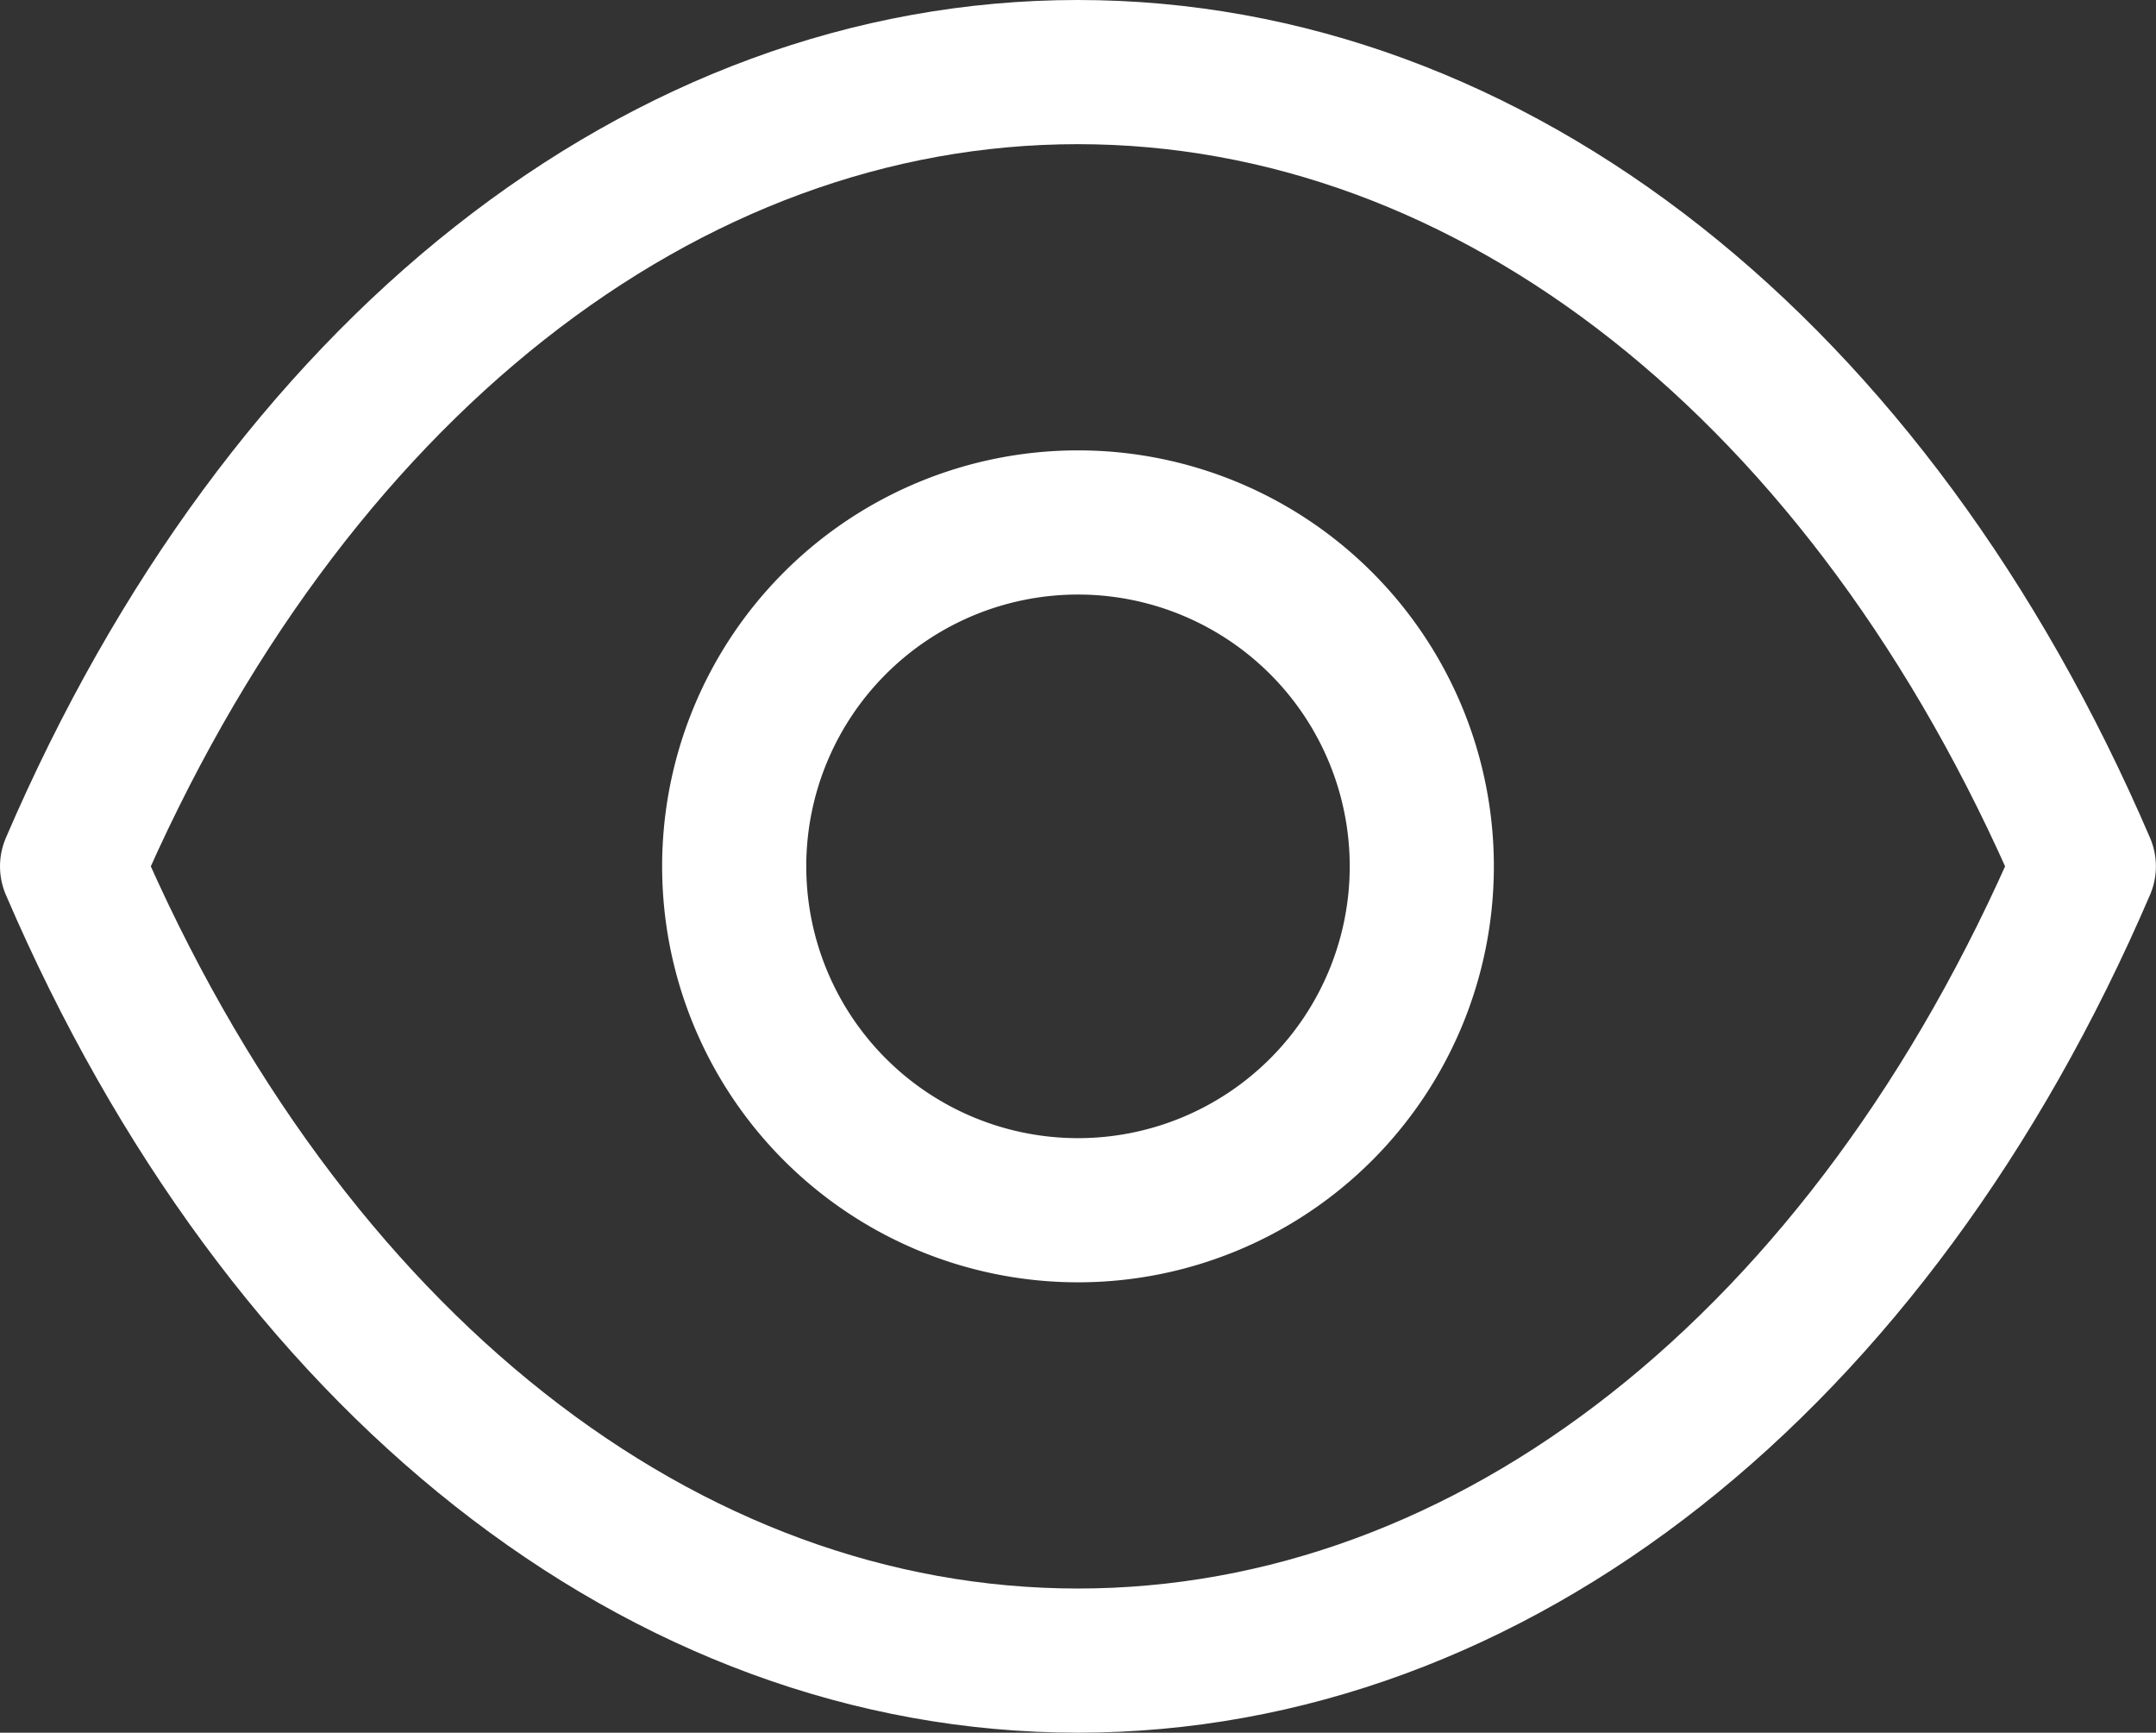 <svg xmlns="http://www.w3.org/2000/svg" width="22.438" height="18.028"><rect width="100%" height="100%" fill="#333333" stroke="none"/><g fill="none" stroke="#fff" stroke-linecap="round" stroke-linejoin="round" stroke-miterlimit="10" stroke-width="1.5"><path data-name="Stroke 1" d="M14.797 9.015a3.578 3.578 0 11-3.579-3.579 3.578 3.578 0 013.579 3.579z"/><path data-name="Stroke 3" d="M11.216 17.278c4.31 0 8.252-3.1 10.471-8.264C19.468 3.85 15.526.75 11.216.75h0C6.911.75 2.969 3.85.75 9.014c2.219 5.165 6.161 8.264 10.471 8.264z"/></g></svg>